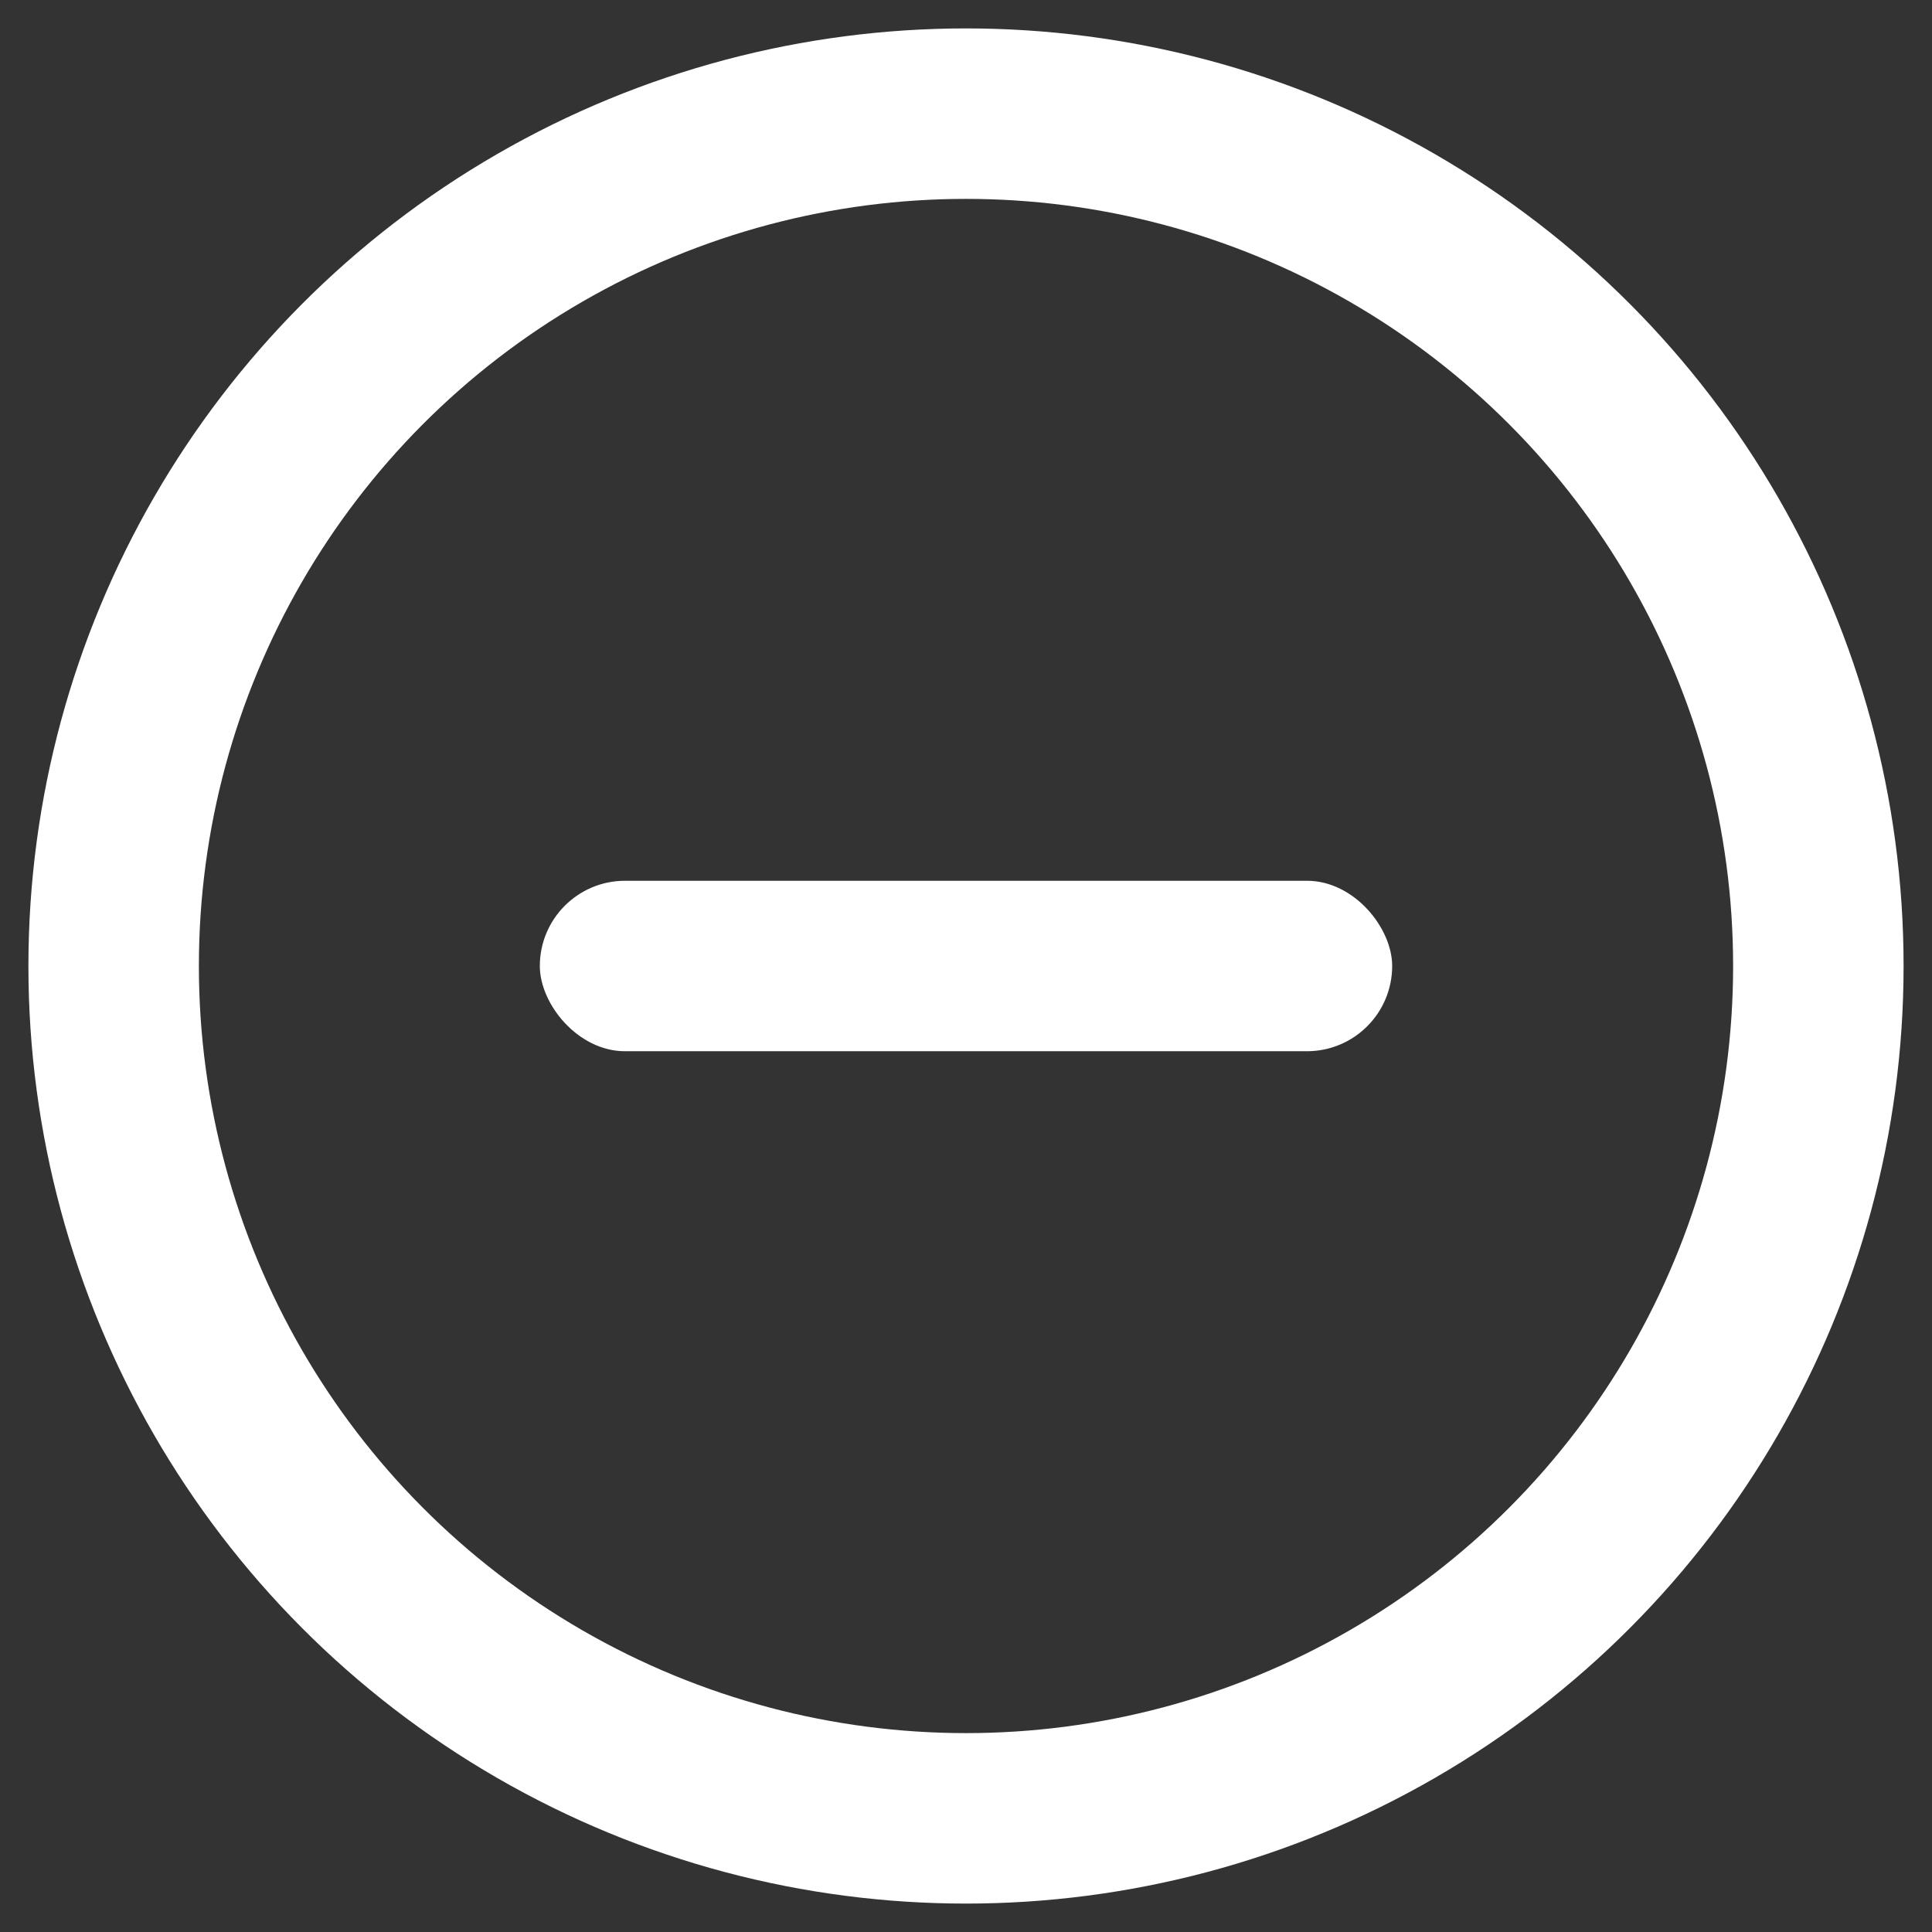 <svg width="17" height="17" viewBox="0 0 17 17" xmlns="http://www.w3.org/2000/svg"><rect x="0" y="0" width="17" height="17" fill="#333333" stroke="none"/><g transform="translate(1 1)" fill="none" fill-rule="evenodd"><circle stroke="#FFF" stroke-width="1.5" cx="7.5" cy="7.5" r="7.5"/><rect fill="#FFF" fill-rule="nonzero" x="3.75" y="6.75" width="7.5" height="1.5" rx=".75"/></g></svg>